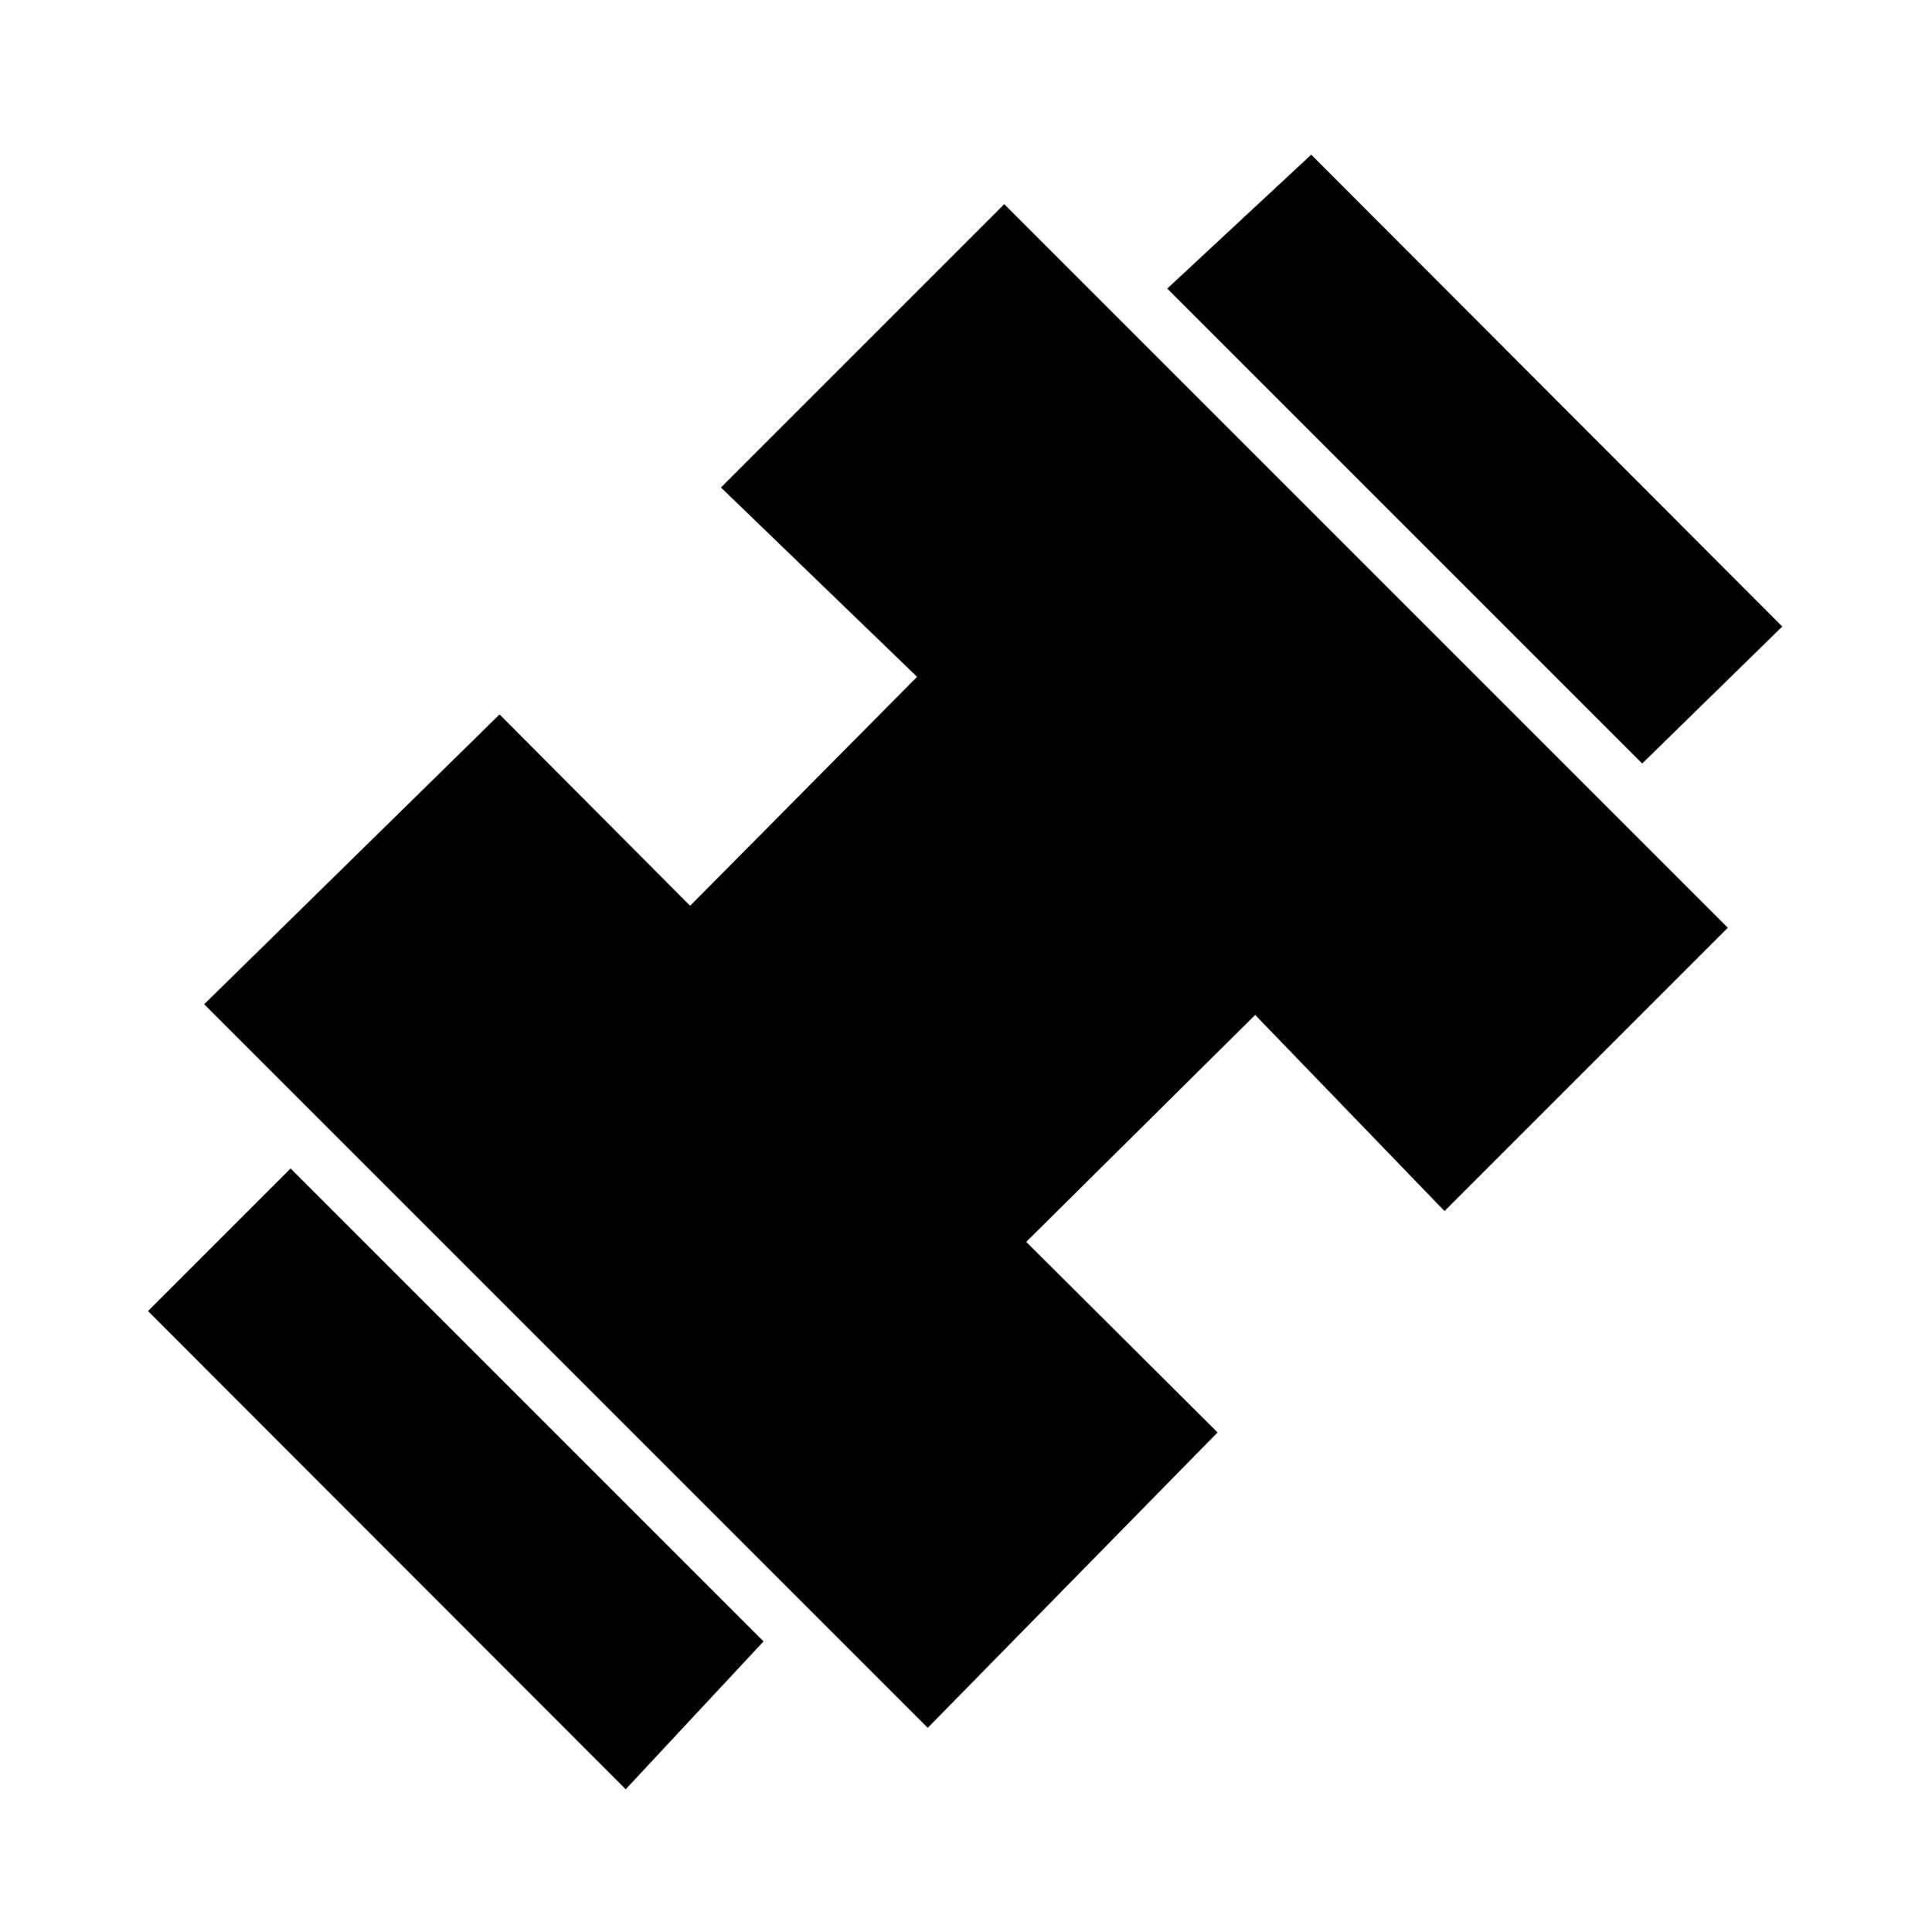 <svg xmlns="http://www.w3.org/2000/svg" height="24" viewBox="0 -960 960 960" width="24"><path d="m816-580.61-236-236 71.54-66.54 234.07 234.46L816-580.61ZM310.92-70.93 73.54-308.54l70.85-70.85 235 235-68.47 73.46ZM461-101.46 101.46-461l146.77-144 94.69 95.08 112.77-113.77-97.46-94.08L499-858.54 858.54-499 717.77-358.23l-94.08-97.46-113.77 112.77L605-248.23 461-101.46Z"/></svg>